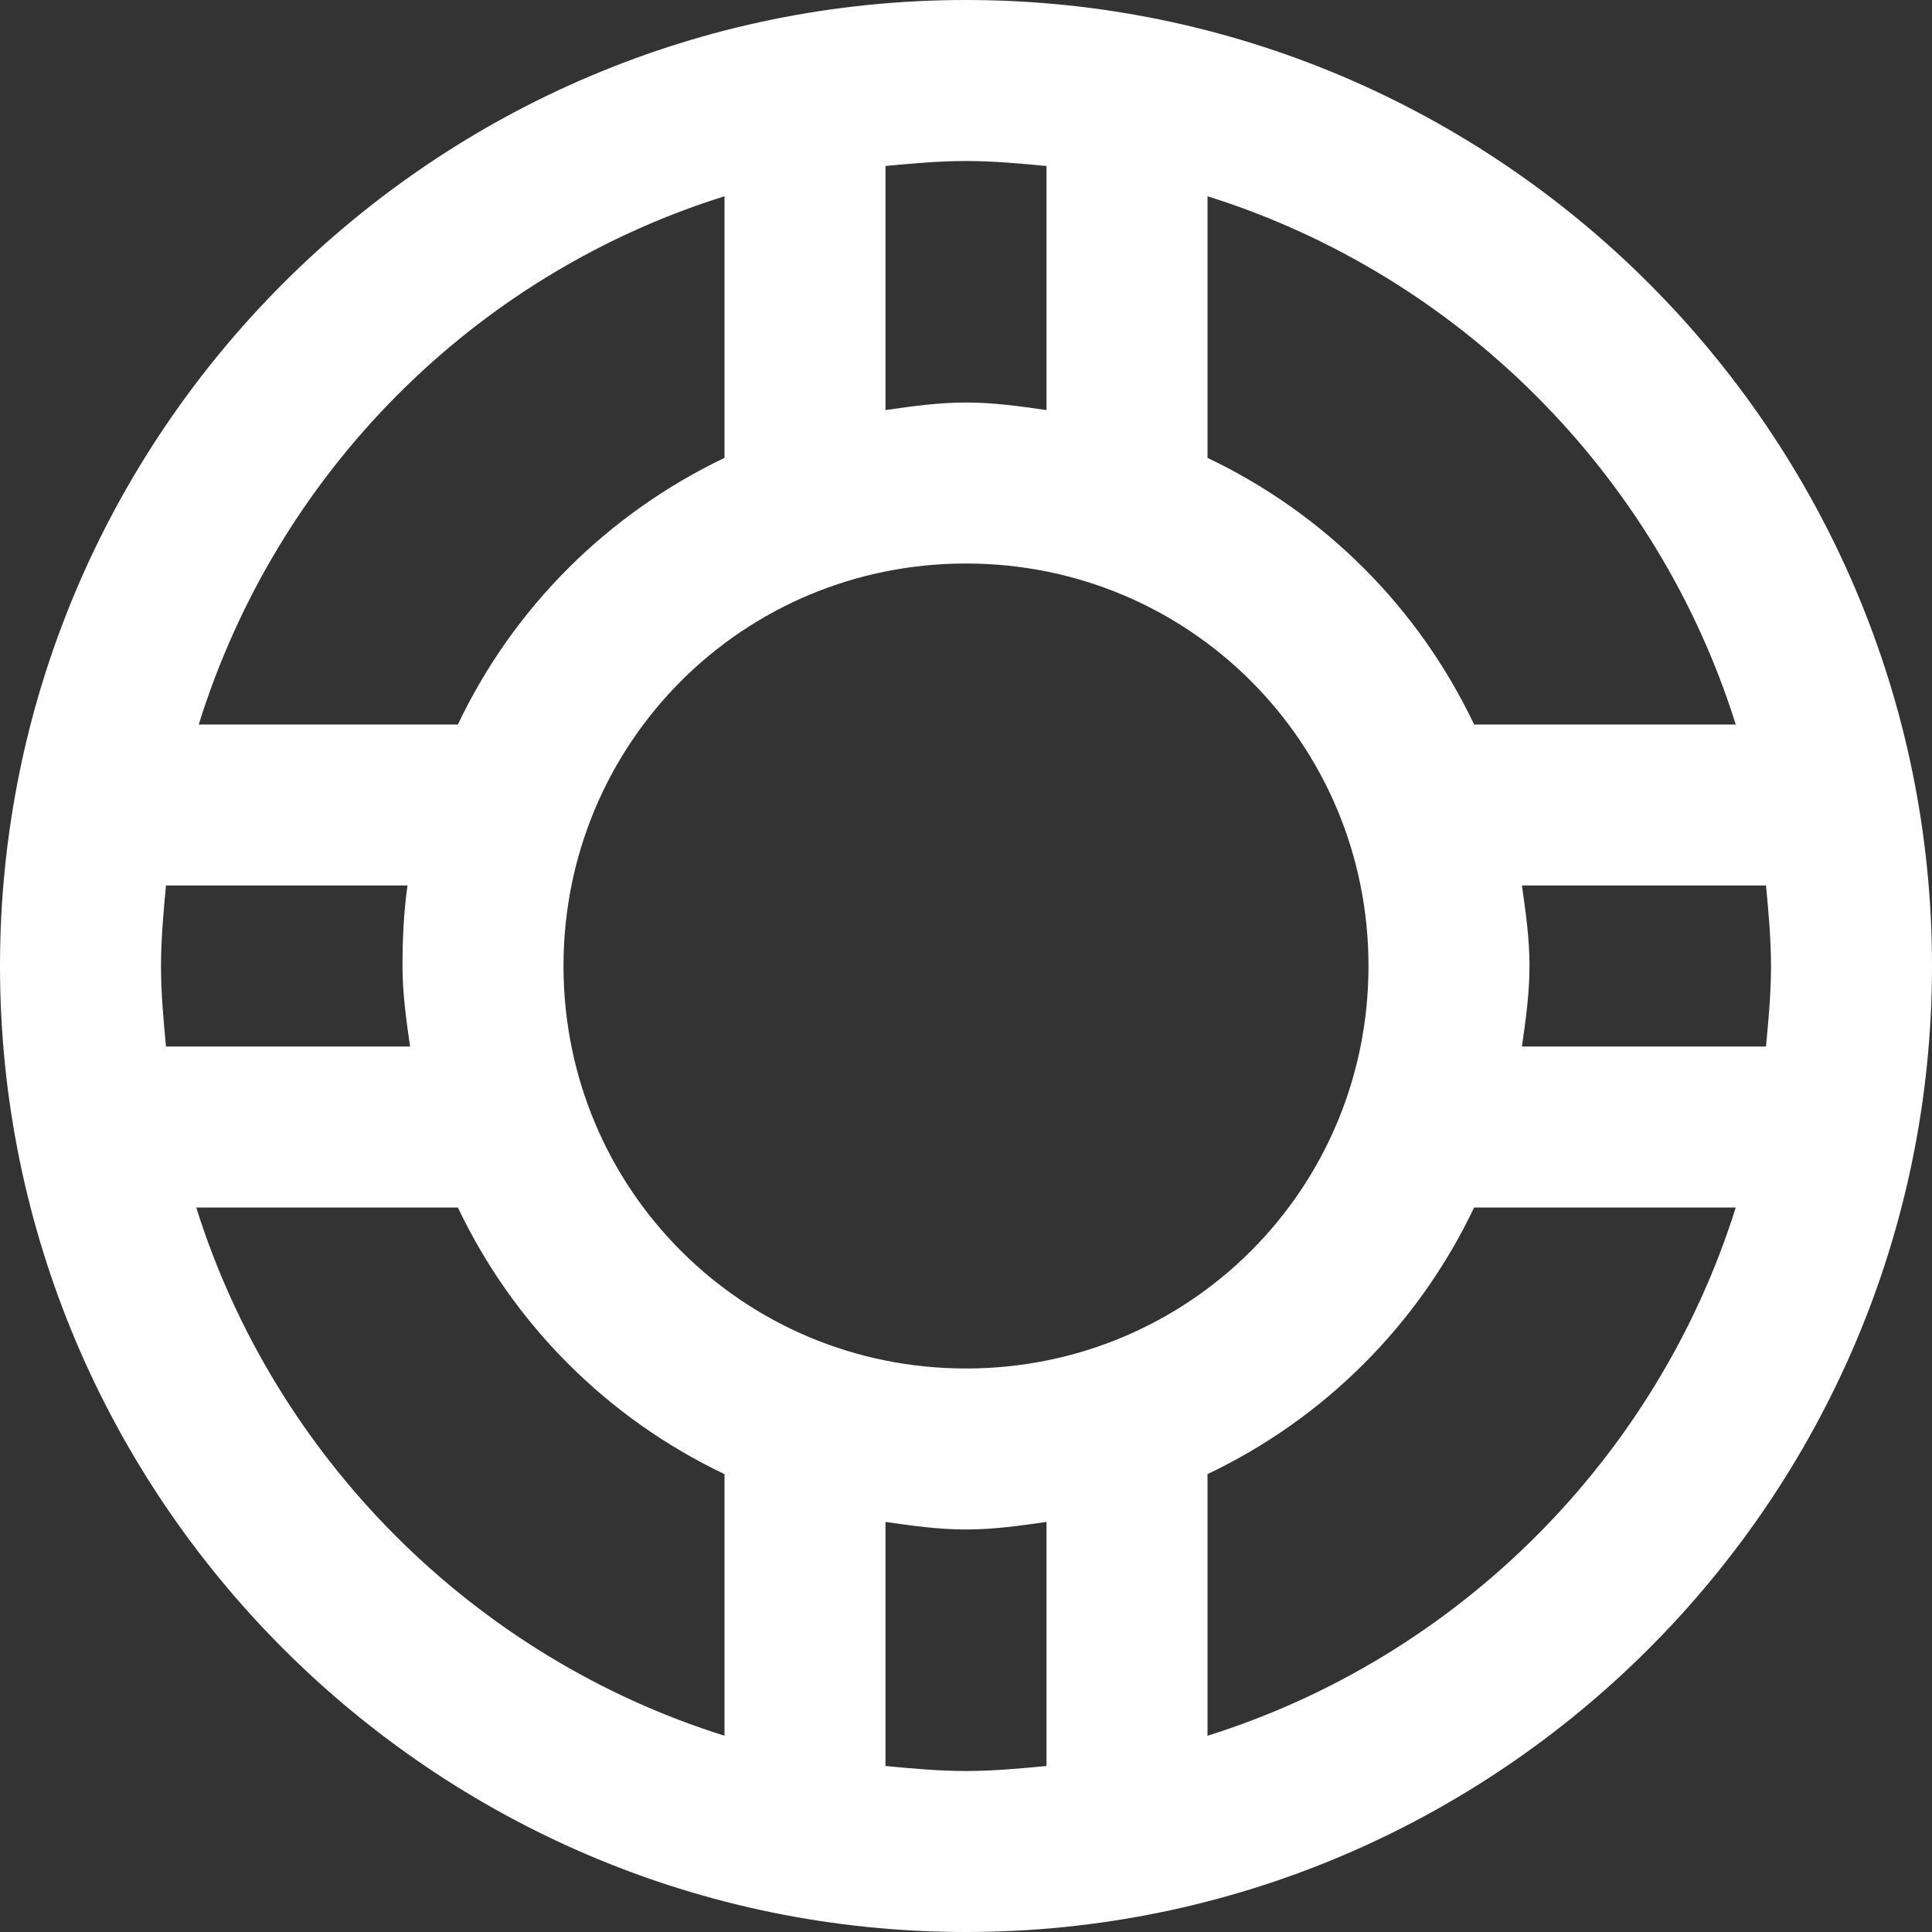 <svg width="24" height="24" viewBox="0 0 24 24" fill="none" xmlns="http://www.w3.org/2000/svg">
<rect x="0" y="0" width="24" height="24" fill="#333333" stroke="none"/>
<path fill-rule="evenodd" clip-rule="evenodd" d="M0 12C0 5.383 5.383 0 12 0C18.617 0 24 5.383 24 12C24 18.617 18.617 24 12 24C5.383 24 0 18.617 0 12ZM13 2.062C12.672 2.031 12.336 2 12 2C11.664 2 11.328 2.031 11 2.062V5.094C11.328 5.047 11.66 5 12 5C12.34 5 12.672 5.047 13 5.094V2.062ZM9 2.438V5.688C7.547 6.383 6.379 7.547 5.688 9H2.469C3.441 5.875 5.883 3.414 9 2.438ZM21.562 9C20.586 5.887 18.113 3.414 15 2.438V5.688C16.453 6.379 17.621 7.547 18.312 9H21.562ZM12 7C14.773 7 17 9.227 17 12C17 14.773 14.773 17 12 17C9.227 17 7 14.773 7 12C7 9.227 9.227 7 12 7ZM5.062 11H2.062C2.031 11.328 2 11.664 2 12C2 12.336 2.031 12.672 2.062 13H5.094C5.047 12.672 5 12.34 5 12C5 11.664 5.016 11.324 5.062 11ZM18.906 11H21.938C21.969 11.328 22 11.664 22 12C22 12.336 21.969 12.672 21.938 13H18.906C18.953 12.672 19 12.34 19 12C19 11.66 18.953 11.328 18.906 11ZM5.688 15H2.438C3.414 18.113 5.887 20.586 9 21.562V18.312C7.547 17.621 6.379 16.453 5.688 15ZM18.312 15H21.562C20.586 18.113 18.113 20.586 15 21.562V18.312C16.453 17.621 17.621 16.453 18.312 15ZM12 19C11.66 19 11.328 18.953 11 18.906V21.938C11.328 21.969 11.664 22 12 22C12.336 22 12.672 21.969 13 21.938V18.906C12.672 18.953 12.34 19 12 19Z" fill="white"/>
</svg>
